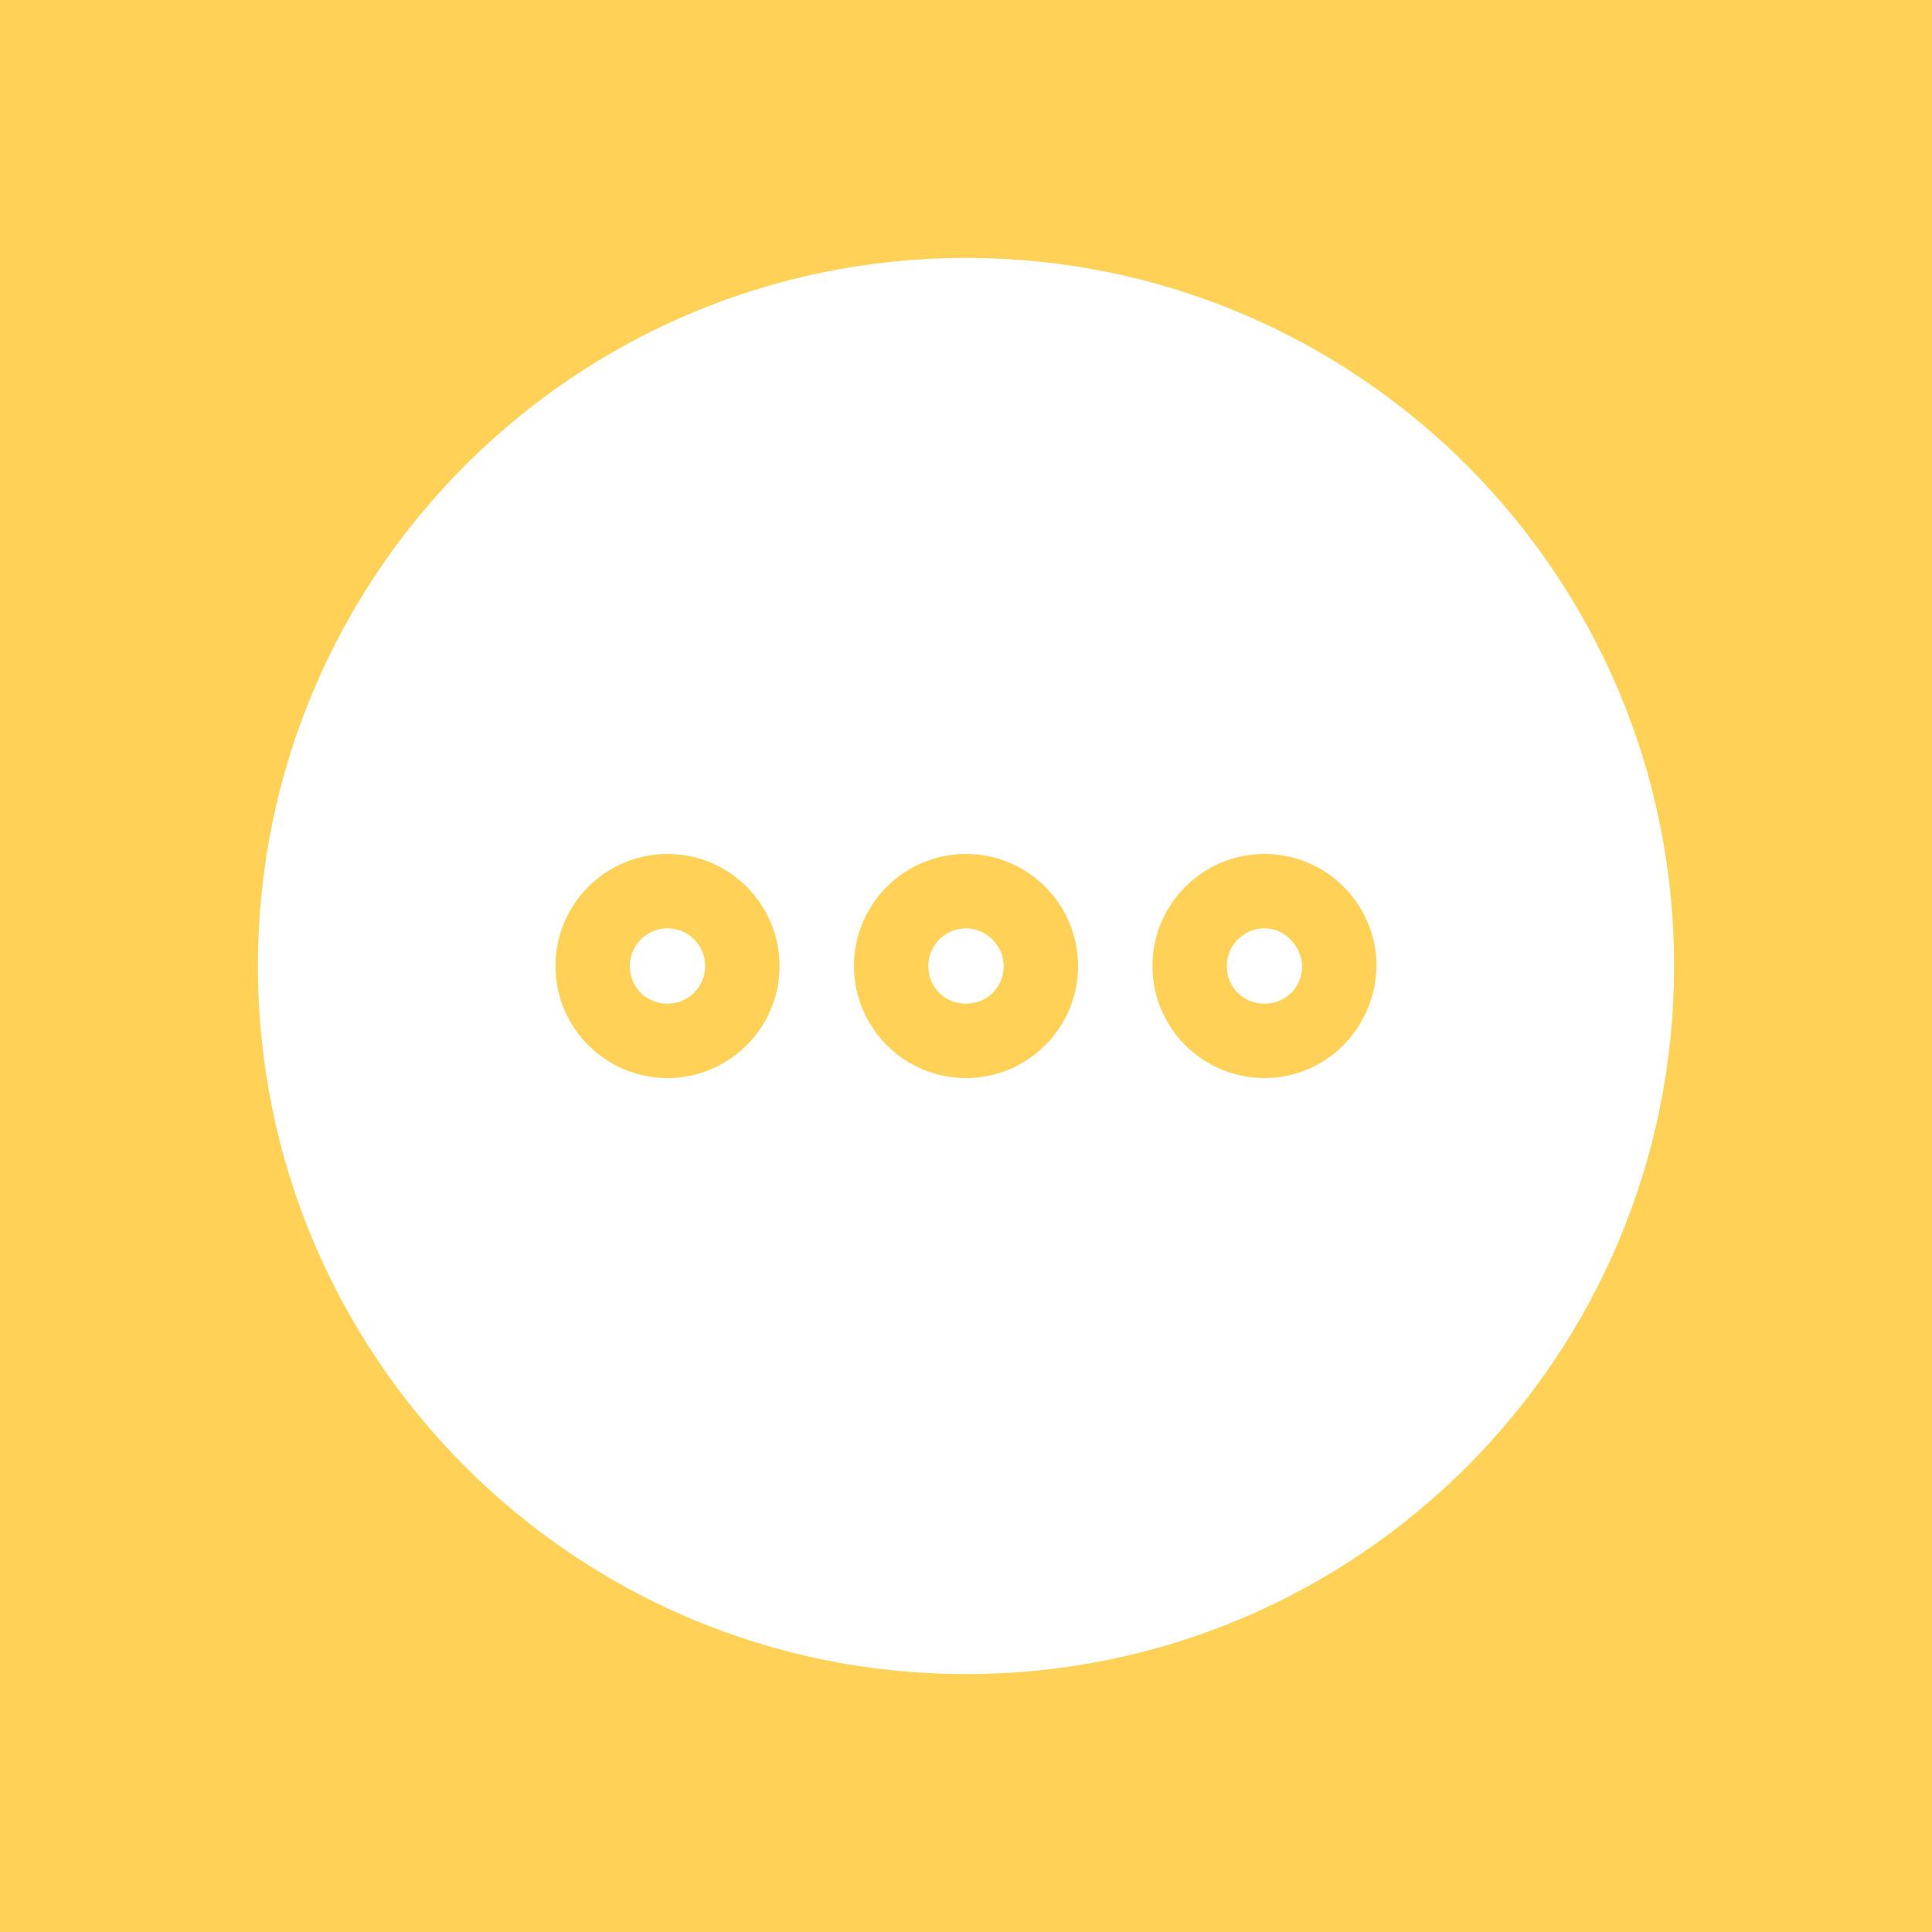 <?xml version="1.0" encoding="utf-8"?>
<!-- Generator: Adobe Illustrator 25.0.0, SVG Export Plug-In . SVG Version: 6.00 Build 0)  -->
<svg version="1.1" id="Layer_1" xmlns="http://www.w3.org/2000/svg" xmlns:xlink="http://www.w3.org/1999/xlink" x="0px" y="0px"
	 viewBox="0 0 200 200" style="enable-background:new 0 0 200 200;" xml:space="preserve">
<style type="text/css">
	.st0{fill:#56BABE;}
	.st1{opacity:0.6;fill:#585286;}
	.st2{fill:#2490D3;}
	.st3{fill:#B93246;}
	.st4{fill:#585286;}
	.st5{fill:#198E53;}
	.st6{fill:#F2821F;}
	.st7{fill:#FFD257;}
	.st8{fill:#FFFFFF;}
</style>
<rect x="-11.8" y="-11.8" class="st7" width="223.6" height="223.6"/>
<g>
	<path class="st8" d="M100,26.7c-40.5,0-73.3,32.8-73.3,73.3c0,40.5,32.8,73.3,73.3,73.3c40.5,0,73.3-32.8,73.3-73.3
		C173.3,59.5,140.5,26.7,100,26.7z M69.1,111.6c-6.4,0-11.6-5.2-11.6-11.6s5.2-11.6,11.6-11.6c6.4,0,11.6,5.2,11.6,11.6
		C80.7,106.4,75.5,111.6,69.1,111.6z M100,111.6c-6.4,0-11.6-5.2-11.6-11.6s5.2-11.6,11.6-11.6c6.4,0,11.6,5.2,11.6,11.6
		C111.6,106.4,106.4,111.6,100,111.6z M130.9,111.6c-6.4,0-11.6-5.2-11.6-11.6s5.2-11.6,11.6-11.6c6.4,0,11.6,5.2,11.6,11.6
		C142.4,106.4,137.3,111.6,130.9,111.6z"/>
	<path class="st8" d="M100,96.1c-2.1,0-3.9,1.7-3.9,3.9s1.7,3.9,3.9,3.9s3.9-1.7,3.9-3.9C103.9,97.9,102.1,96.1,100,96.1z"/>
	<path class="st8" d="M130.9,96.1c-2.1,0-3.9,1.7-3.9,3.9s1.7,3.9,3.9,3.9s3.9-1.7,3.9-3.9C134.7,97.9,133,96.1,130.9,96.1z"/>
	<path class="st8" d="M69.1,96.1c-2.1,0-3.9,1.7-3.9,3.9s1.7,3.9,3.9,3.9c2.1,0,3.9-1.7,3.9-3.9C73,97.9,71.3,96.1,69.1,96.1z"/>
</g>
</svg>

